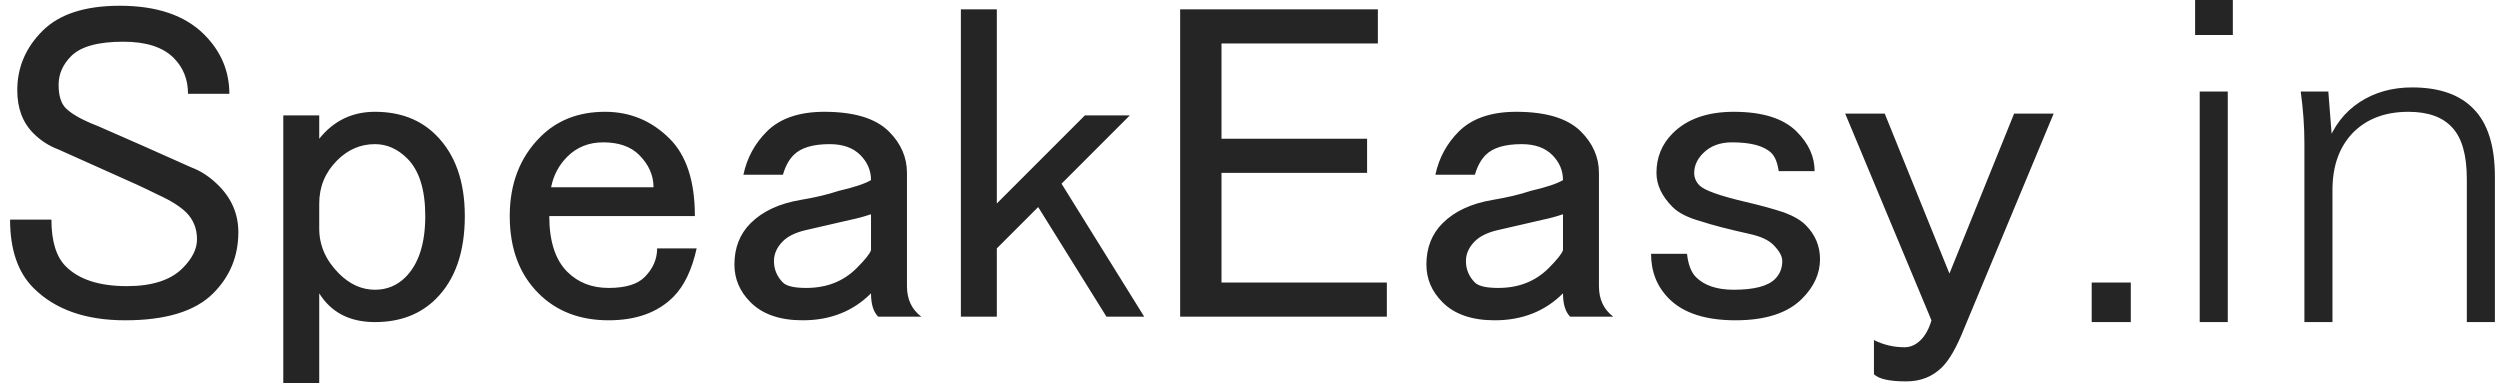 <svg width="163" height="25" viewBox="0 0 163 25" fill="none" xmlns="http://www.w3.org/2000/svg">
<path d="M1.126 5.883C1.126 4.398 1.673 3.109 2.767 2.016C3.86 0.922 5.54 0.375 7.806 0.375C10.227 0.375 12.063 1 13.313 2.25C14.407 3.344 14.954 4.633 14.954 6.117H12.259C12.259 5.18 11.946 4.398 11.321 3.773C10.618 3.07 9.524 2.719 8.04 2.719C6.399 2.719 5.267 3.031 4.642 3.656C4.095 4.203 3.821 4.828 3.821 5.531C3.821 6.234 3.978 6.742 4.29 7.055C4.681 7.445 5.384 7.836 6.399 8.227C8.196 9.008 10.227 9.906 12.493 10.922C13.118 11.156 13.704 11.547 14.251 12.094C15.11 12.953 15.54 13.969 15.54 15.141C15.54 16.703 14.993 18.031 13.899 19.125C12.727 20.297 10.813 20.883 8.157 20.883C5.579 20.883 3.587 20.18 2.181 18.773C1.165 17.758 0.657 16.273 0.657 14.32H3.353C3.353 15.727 3.665 16.742 4.29 17.367C5.149 18.227 6.478 18.656 8.274 18.656C9.915 18.656 11.126 18.266 11.907 17.484C12.532 16.859 12.845 16.234 12.845 15.609C12.845 14.906 12.61 14.32 12.142 13.852C11.751 13.461 11.126 13.07 10.267 12.68C9.485 12.289 8.47 11.82 7.22 11.273C5.813 10.648 4.681 10.141 3.821 9.75C3.196 9.516 2.649 9.164 2.181 8.695C1.478 7.992 1.126 7.055 1.126 5.883ZM20.814 24.984H18.47V7.523H20.814V9.047C21.751 7.875 22.962 7.289 24.446 7.289C26.087 7.289 27.415 7.797 28.431 8.812C29.681 10.062 30.306 11.82 30.306 14.086C30.306 16.43 29.681 18.227 28.431 19.477C27.415 20.492 26.087 21 24.446 21C22.806 21 21.595 20.375 20.814 19.125V24.984ZM24.446 9.398C23.509 9.398 22.689 9.75 21.985 10.453C21.204 11.234 20.814 12.172 20.814 13.266V14.906C20.814 16 21.243 16.977 22.102 17.836C22.806 18.539 23.587 18.891 24.446 18.891C25.227 18.891 25.892 18.617 26.439 18.07C27.298 17.211 27.727 15.883 27.727 14.086C27.727 12.367 27.337 11.117 26.556 10.336C25.931 9.711 25.227 9.398 24.446 9.398ZM33.235 14.086C33.235 11.977 33.899 10.258 35.227 8.93C36.321 7.836 37.727 7.289 39.446 7.289C41.087 7.289 42.493 7.875 43.665 9.047C44.759 10.141 45.306 11.82 45.306 14.086H35.813C35.813 15.727 36.204 16.938 36.985 17.719C37.688 18.422 38.587 18.773 39.681 18.773C40.774 18.773 41.556 18.539 42.024 18.07C42.571 17.523 42.845 16.898 42.845 16.195H45.423C45.11 17.602 44.602 18.656 43.899 19.359C42.884 20.375 41.477 20.883 39.681 20.883C37.806 20.883 36.282 20.297 35.11 19.125C33.86 17.875 33.235 16.195 33.235 14.086ZM39.329 9.281C38.392 9.281 37.61 9.594 36.985 10.219C36.438 10.766 36.087 11.43 35.931 12.211H42.61C42.61 11.43 42.298 10.727 41.673 10.102C41.126 9.555 40.345 9.281 39.329 9.281ZM48.47 11.391C48.704 10.297 49.212 9.359 49.993 8.578C50.852 7.719 52.102 7.289 53.743 7.289C55.696 7.289 57.102 7.719 57.962 8.578C58.743 9.359 59.134 10.258 59.134 11.273V18.656C59.134 19.516 59.446 20.18 60.071 20.648H57.259C56.946 20.336 56.79 19.828 56.79 19.125C55.618 20.297 54.134 20.883 52.337 20.883C50.852 20.883 49.72 20.492 48.938 19.711C48.235 19.008 47.884 18.188 47.884 17.25C47.884 16.156 48.235 15.258 48.938 14.555C49.72 13.773 50.813 13.266 52.22 13.031C53.157 12.875 53.977 12.68 54.681 12.445C55.696 12.211 56.399 11.977 56.79 11.742C56.79 11.117 56.556 10.57 56.087 10.102C55.618 9.633 54.954 9.398 54.095 9.398C53.001 9.398 52.22 9.633 51.751 10.102C51.438 10.414 51.204 10.844 51.048 11.391H48.47ZM56.79 13.969C56.321 14.125 55.892 14.242 55.501 14.32C54.173 14.633 53.157 14.867 52.454 15.023C51.829 15.18 51.36 15.414 51.048 15.727C50.657 16.117 50.462 16.547 50.462 17.016C50.462 17.562 50.657 18.031 51.048 18.422C51.282 18.656 51.79 18.773 52.571 18.773C53.899 18.773 54.993 18.344 55.852 17.484C56.399 16.938 56.712 16.547 56.79 16.312V13.969ZM62.649 0.609H64.993V13.266L70.735 7.523H73.665L69.212 11.977L74.603 20.648H72.142L67.689 13.5L64.993 16.195V20.648H62.649V0.609ZM76.946 0.609H89.837V2.836H79.642V9.047H89.134V11.273H79.642V18.422H90.423V20.648H76.946V0.609ZM93.587 11.391C93.821 10.297 94.329 9.359 95.11 8.578C95.97 7.719 97.22 7.289 98.86 7.289C100.813 7.289 102.22 7.719 103.079 8.578C103.86 9.359 104.251 10.258 104.251 11.273V18.656C104.251 19.516 104.563 20.18 105.188 20.648H102.376C102.063 20.336 101.907 19.828 101.907 19.125C100.735 20.297 99.251 20.883 97.454 20.883C95.97 20.883 94.837 20.492 94.056 19.711C93.353 19.008 93.001 18.188 93.001 17.25C93.001 16.156 93.353 15.258 94.056 14.555C94.837 13.773 95.931 13.266 97.337 13.031C98.274 12.875 99.095 12.68 99.798 12.445C100.813 12.211 101.517 11.977 101.907 11.742C101.907 11.117 101.673 10.57 101.204 10.102C100.735 9.633 100.071 9.398 99.212 9.398C98.118 9.398 97.337 9.633 96.868 10.102C96.556 10.414 96.321 10.844 96.165 11.391H93.587ZM101.907 13.969C101.438 14.125 101.009 14.242 100.618 14.32C99.29 14.633 98.274 14.867 97.571 15.023C96.946 15.18 96.478 15.414 96.165 15.727C95.774 16.117 95.579 16.547 95.579 17.016C95.579 17.562 95.774 18.031 96.165 18.422C96.399 18.656 96.907 18.773 97.689 18.773C99.017 18.773 100.11 18.344 100.97 17.484C101.517 16.938 101.829 16.547 101.907 16.312V13.969ZM108.001 11.273C108.001 10.258 108.353 9.398 109.056 8.695C109.993 7.758 111.321 7.289 113.04 7.289C114.915 7.289 116.282 7.719 117.142 8.578C117.923 9.359 118.313 10.219 118.313 11.156H115.97C115.892 10.609 115.735 10.219 115.501 9.984C115.032 9.516 114.173 9.281 112.923 9.281C112.142 9.281 111.517 9.516 111.048 9.984C110.657 10.375 110.462 10.805 110.462 11.273C110.462 11.586 110.579 11.859 110.813 12.094C111.126 12.406 112.103 12.758 113.743 13.148C114.759 13.383 115.618 13.617 116.321 13.852C116.946 14.086 117.415 14.359 117.728 14.672C118.353 15.297 118.665 16.039 118.665 16.898C118.665 17.836 118.274 18.695 117.493 19.477C116.556 20.414 115.11 20.883 113.157 20.883C111.204 20.883 109.759 20.414 108.821 19.477C108.04 18.695 107.649 17.719 107.649 16.547H109.993C110.071 17.25 110.267 17.758 110.579 18.07C111.126 18.617 111.946 18.891 113.04 18.891C114.368 18.891 115.267 18.656 115.735 18.188C116.048 17.875 116.204 17.484 116.204 17.016C116.204 16.703 116.009 16.352 115.618 15.961C115.306 15.648 114.798 15.414 114.095 15.258C112.688 14.945 111.634 14.672 110.931 14.438C110.071 14.203 109.446 13.891 109.056 13.5C108.353 12.797 108.001 12.055 108.001 11.273ZM120.306 7.406H122.884L127.103 17.836L131.321 7.406H133.899L128.04 21.469C127.571 22.641 127.103 23.461 126.634 23.93C126.009 24.555 125.228 24.867 124.29 24.867C123.196 24.867 122.493 24.711 122.181 24.398V22.172C122.806 22.484 123.47 22.641 124.173 22.641C124.563 22.641 124.915 22.484 125.228 22.172C125.54 21.859 125.774 21.43 125.931 20.883L120.306 7.406ZM136.378 21V18.42H138.928V21H136.378ZM143.421 21V5.97H145.251V21H143.421ZM143.121 2.28V-1.43051e-06H145.581V2.28H143.121ZM150.247 21V9.33C150.247 8.79 150.227 8.24 150.187 7.68C150.147 7.12 150.087 6.55 150.007 5.97H151.807L152.077 9.42H151.717C152.157 8.22 152.867 7.3 153.847 6.66C154.827 6.02 155.967 5.7 157.267 5.7C159.047 5.7 160.387 6.17 161.287 7.11C162.207 8.05 162.667 9.52 162.667 11.52V21H160.837V11.67C160.837 10.13 160.527 9.02 159.907 8.34C159.287 7.64 158.327 7.29 157.027 7.29C155.507 7.29 154.297 7.75 153.397 8.67C152.517 9.59 152.077 10.83 152.077 12.39V21H150.247Z" fill="#252525"/>
</svg>
